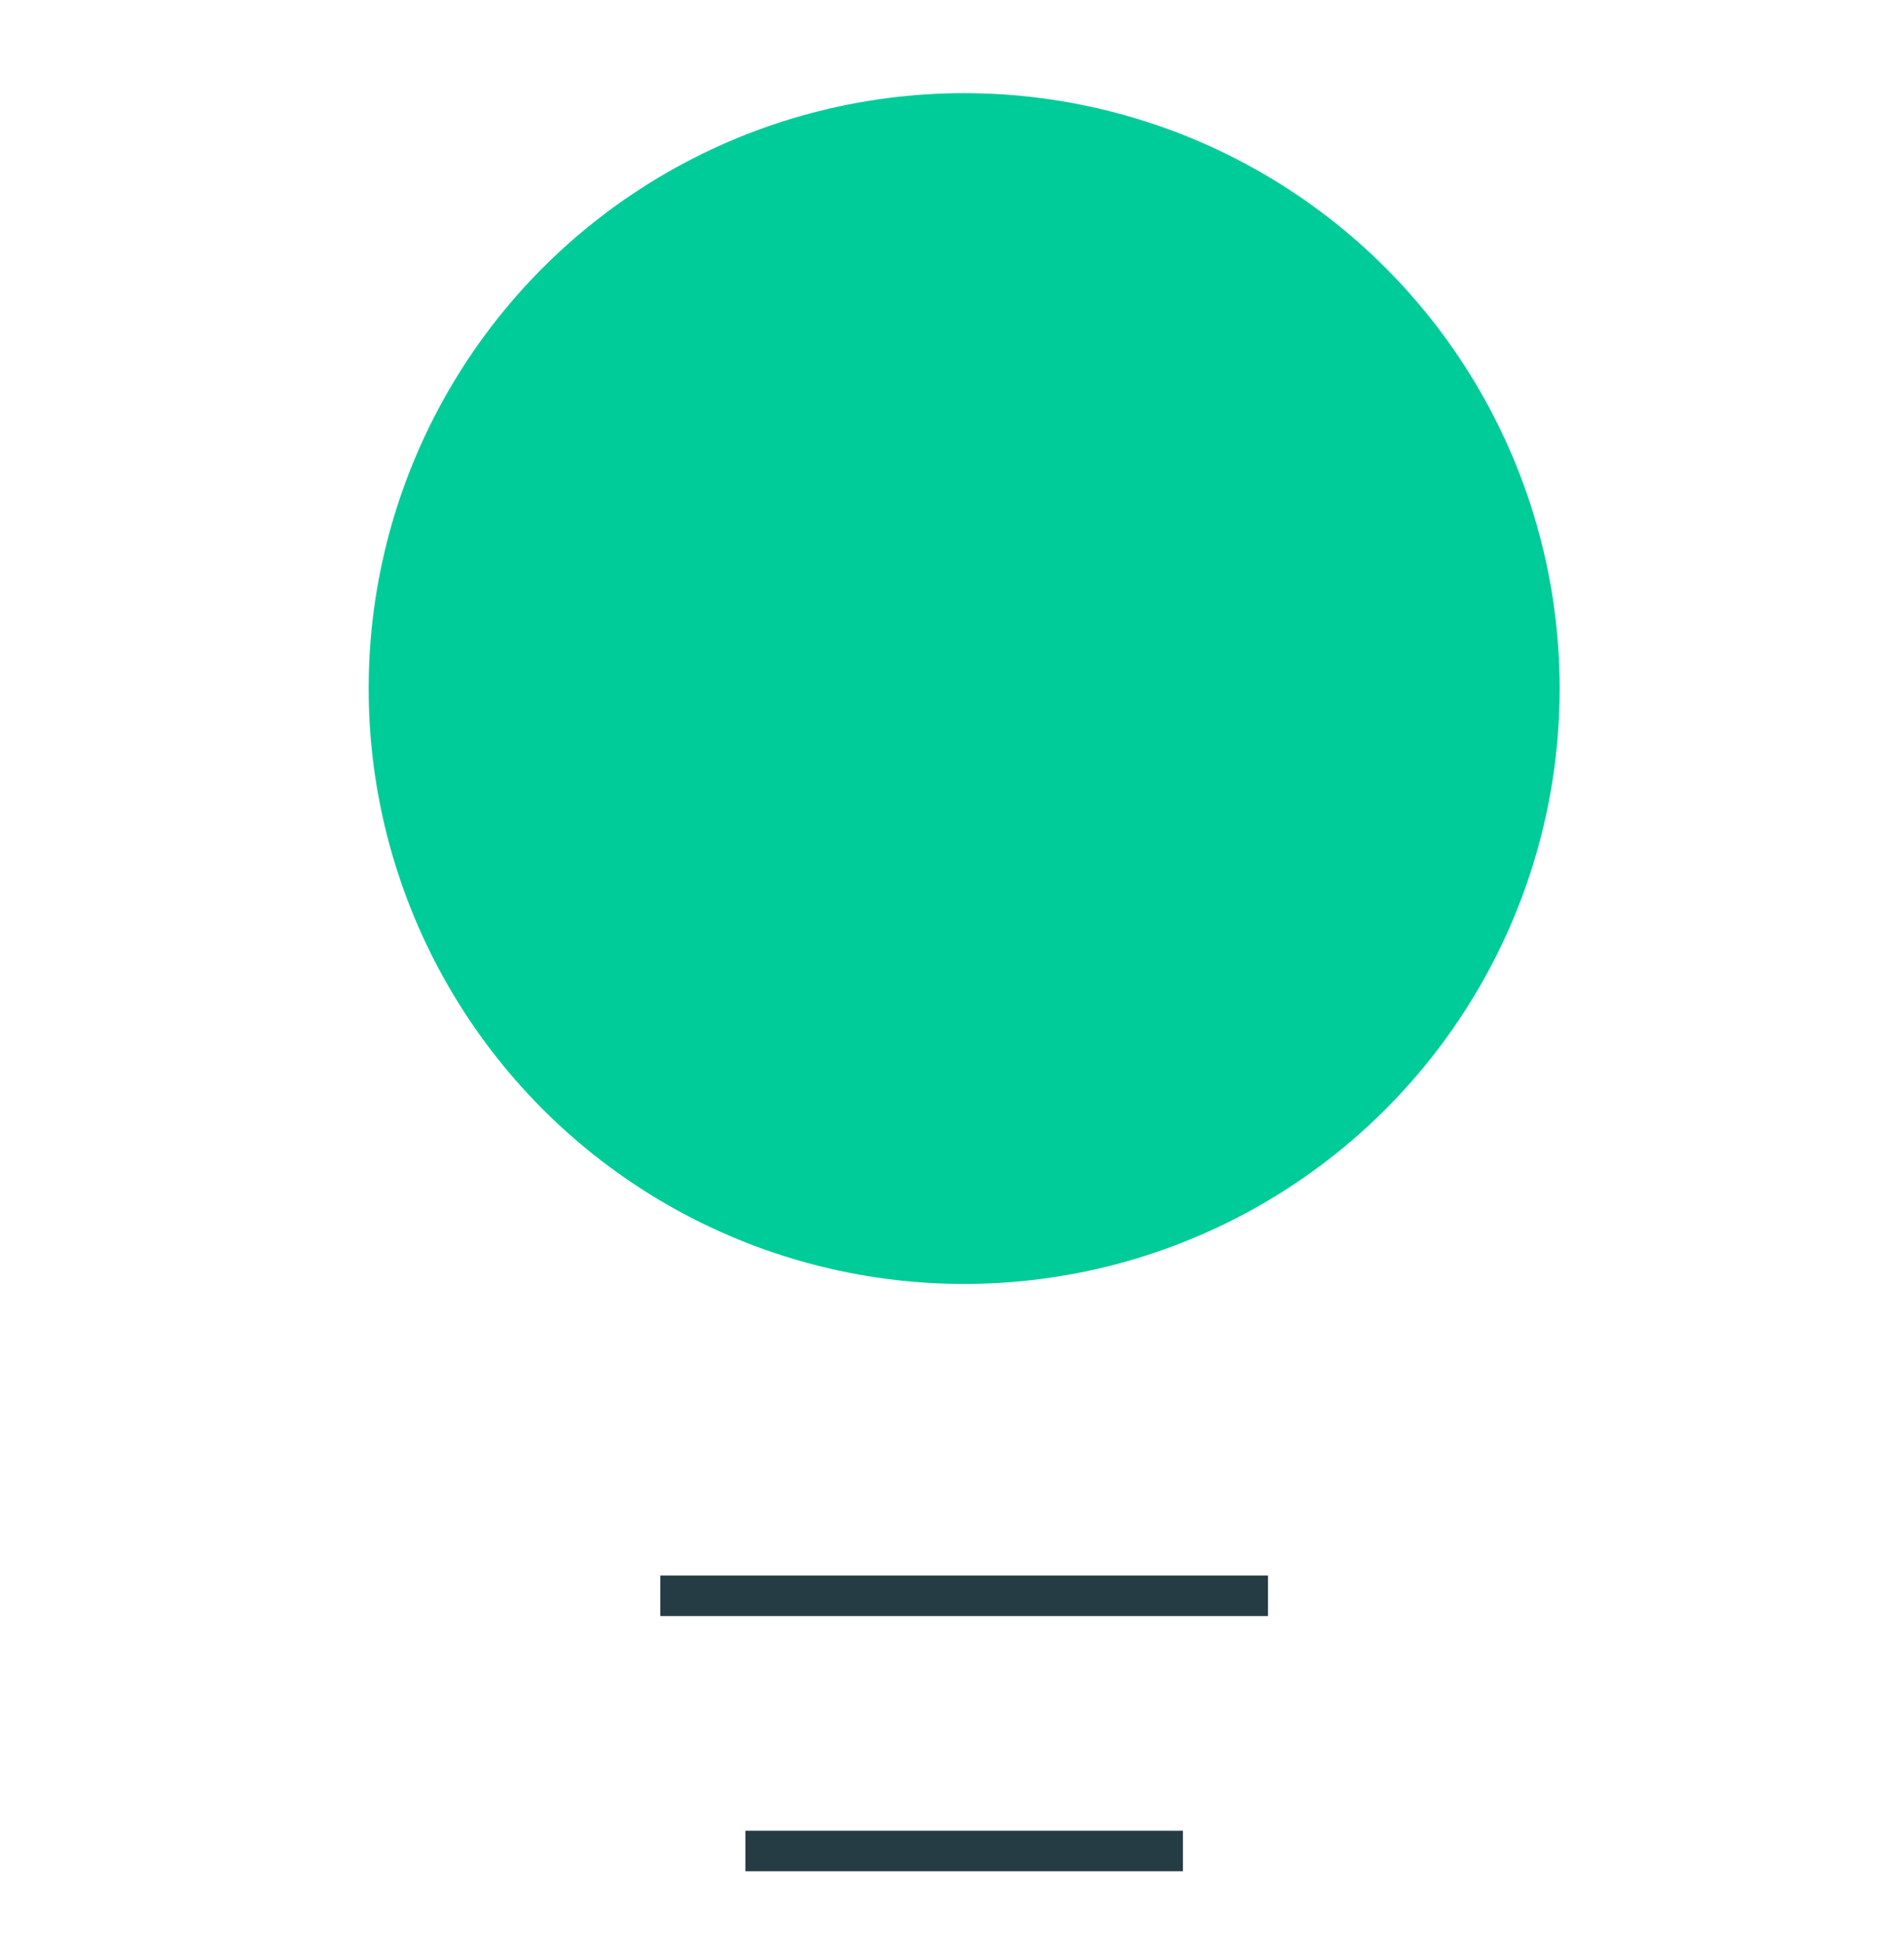 <svg width="47" height="48" viewBox="0 0 47 48" fill="none" xmlns="http://www.w3.org/2000/svg">
<g id="Frame">
<path id="Vector" d="M16.8 39.4H30.8" stroke="#263C44" stroke-linecap="square" stroke-linejoin="round"/>
<path id="Vector_2" d="M18.9 45.7H28.7" stroke="#263C44" stroke-linecap="square" stroke-linejoin="round"/>
<ellipse id="Ellipse 80" cx="23.8" cy="17" rx="14.7" ry="14.7" fill="#00CC99"/>
</g>
</svg>
